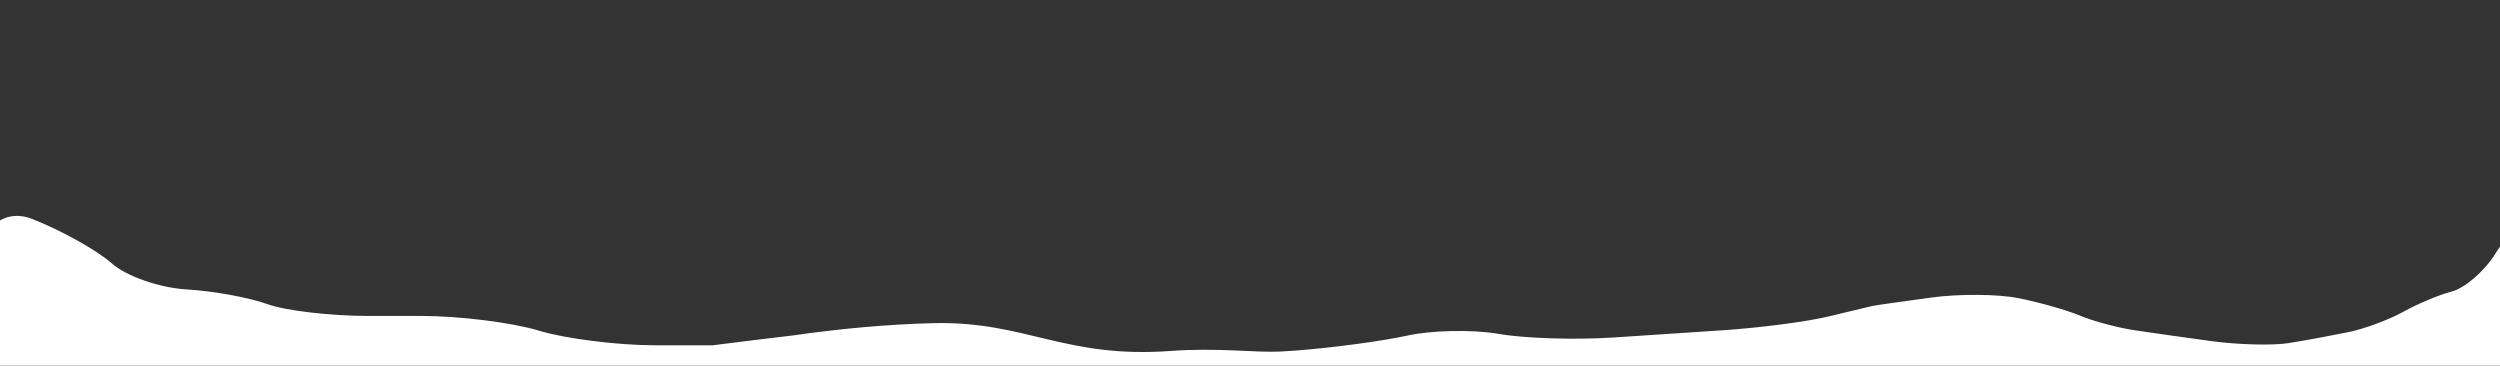 <?xml version="1.0" encoding="utf-8"?>
<!-- Generator: Adobe Illustrator 21.1.0, SVG Export Plug-In . SVG Version: 6.00 Build 0)  -->
<svg version="1.1" id="Layer_1" xmlns="http://www.w3.org/2000/svg" xmlns:xlink="http://www.w3.org/1999/xlink" x="0px" y="0px"
	 viewBox="0 0 800 117" style="enable-background:new 0 0 800 117;" xml:space="preserve">
<rect x="0" y="0" width="800" height="117" fill="#333333" stroke="none"/>
<style type="text/css">
	.st0{fill:#FFFFFF;}
</style>
<title>6</title>
<g>
	<path class="st0" d="M254.1,107.3c-14.6,2.5,13.9-3.2,44.9-3.9c29.4-0.6,41.7,11.4,75.7,8.9c14.9-1.1,27.2,0.6,34.9,0.2l4.8-0.3
		c12.1-0.9,28.2-3.1,35.9-4.8s20.7-2,29-0.6c8.3,1.5,24.9,2,37,1.2l34.8-2.3c12.1-0.8,27.5-2.8,34.3-4.5c6.8-1.6,13-3.1,13.8-3.3
		s10.2-1.5,18.9-2.7c8.8-1.2,21.3-1.1,27.8,0.2c6.5,1.3,15.4,3.8,19.7,5.6c4.3,1.8,12.2,3.9,17.6,4.7c5.4,0.8,16.6,2.4,24.8,3.5
		c8.3,1.1,19.2,1.4,24.3,0.6s13.7-2.4,19.1-3.5c5.4-1.1,13.3-4.1,17.6-6.5s11.3-5.4,15.5-6.5c4.3-1.1,10.6-6.6,14-12.1
		s8.1-10.7,10.4-11.5c2.3-0.8,6-5.2,8.3-9.7s4.1,1.6,4.1,13.7v46.5c0,0.3-0.2,0.5-0.5,0.5c0-0.2-827.5-0.2-827.5-0.2V85.3
		c0-12.1,7.7-18.9,17.1-15.2c9.4,3.7,20.8,10.1,25.4,14.2s15.3,7.8,23.8,8.3s20.2,2.6,25.9,4.7s20.3,3.8,32.3,3.8h17.1
		c12.1,0,29,2.1,37.5,4.7s25.4,4.7,37.5,4.7c6,0,12.1,0,18.1,0C236.7,109.4,245.4,108.3,254.1,107.3z"/>
	<path class="st0" d="M300,95.5"/>
</g>
</svg>
